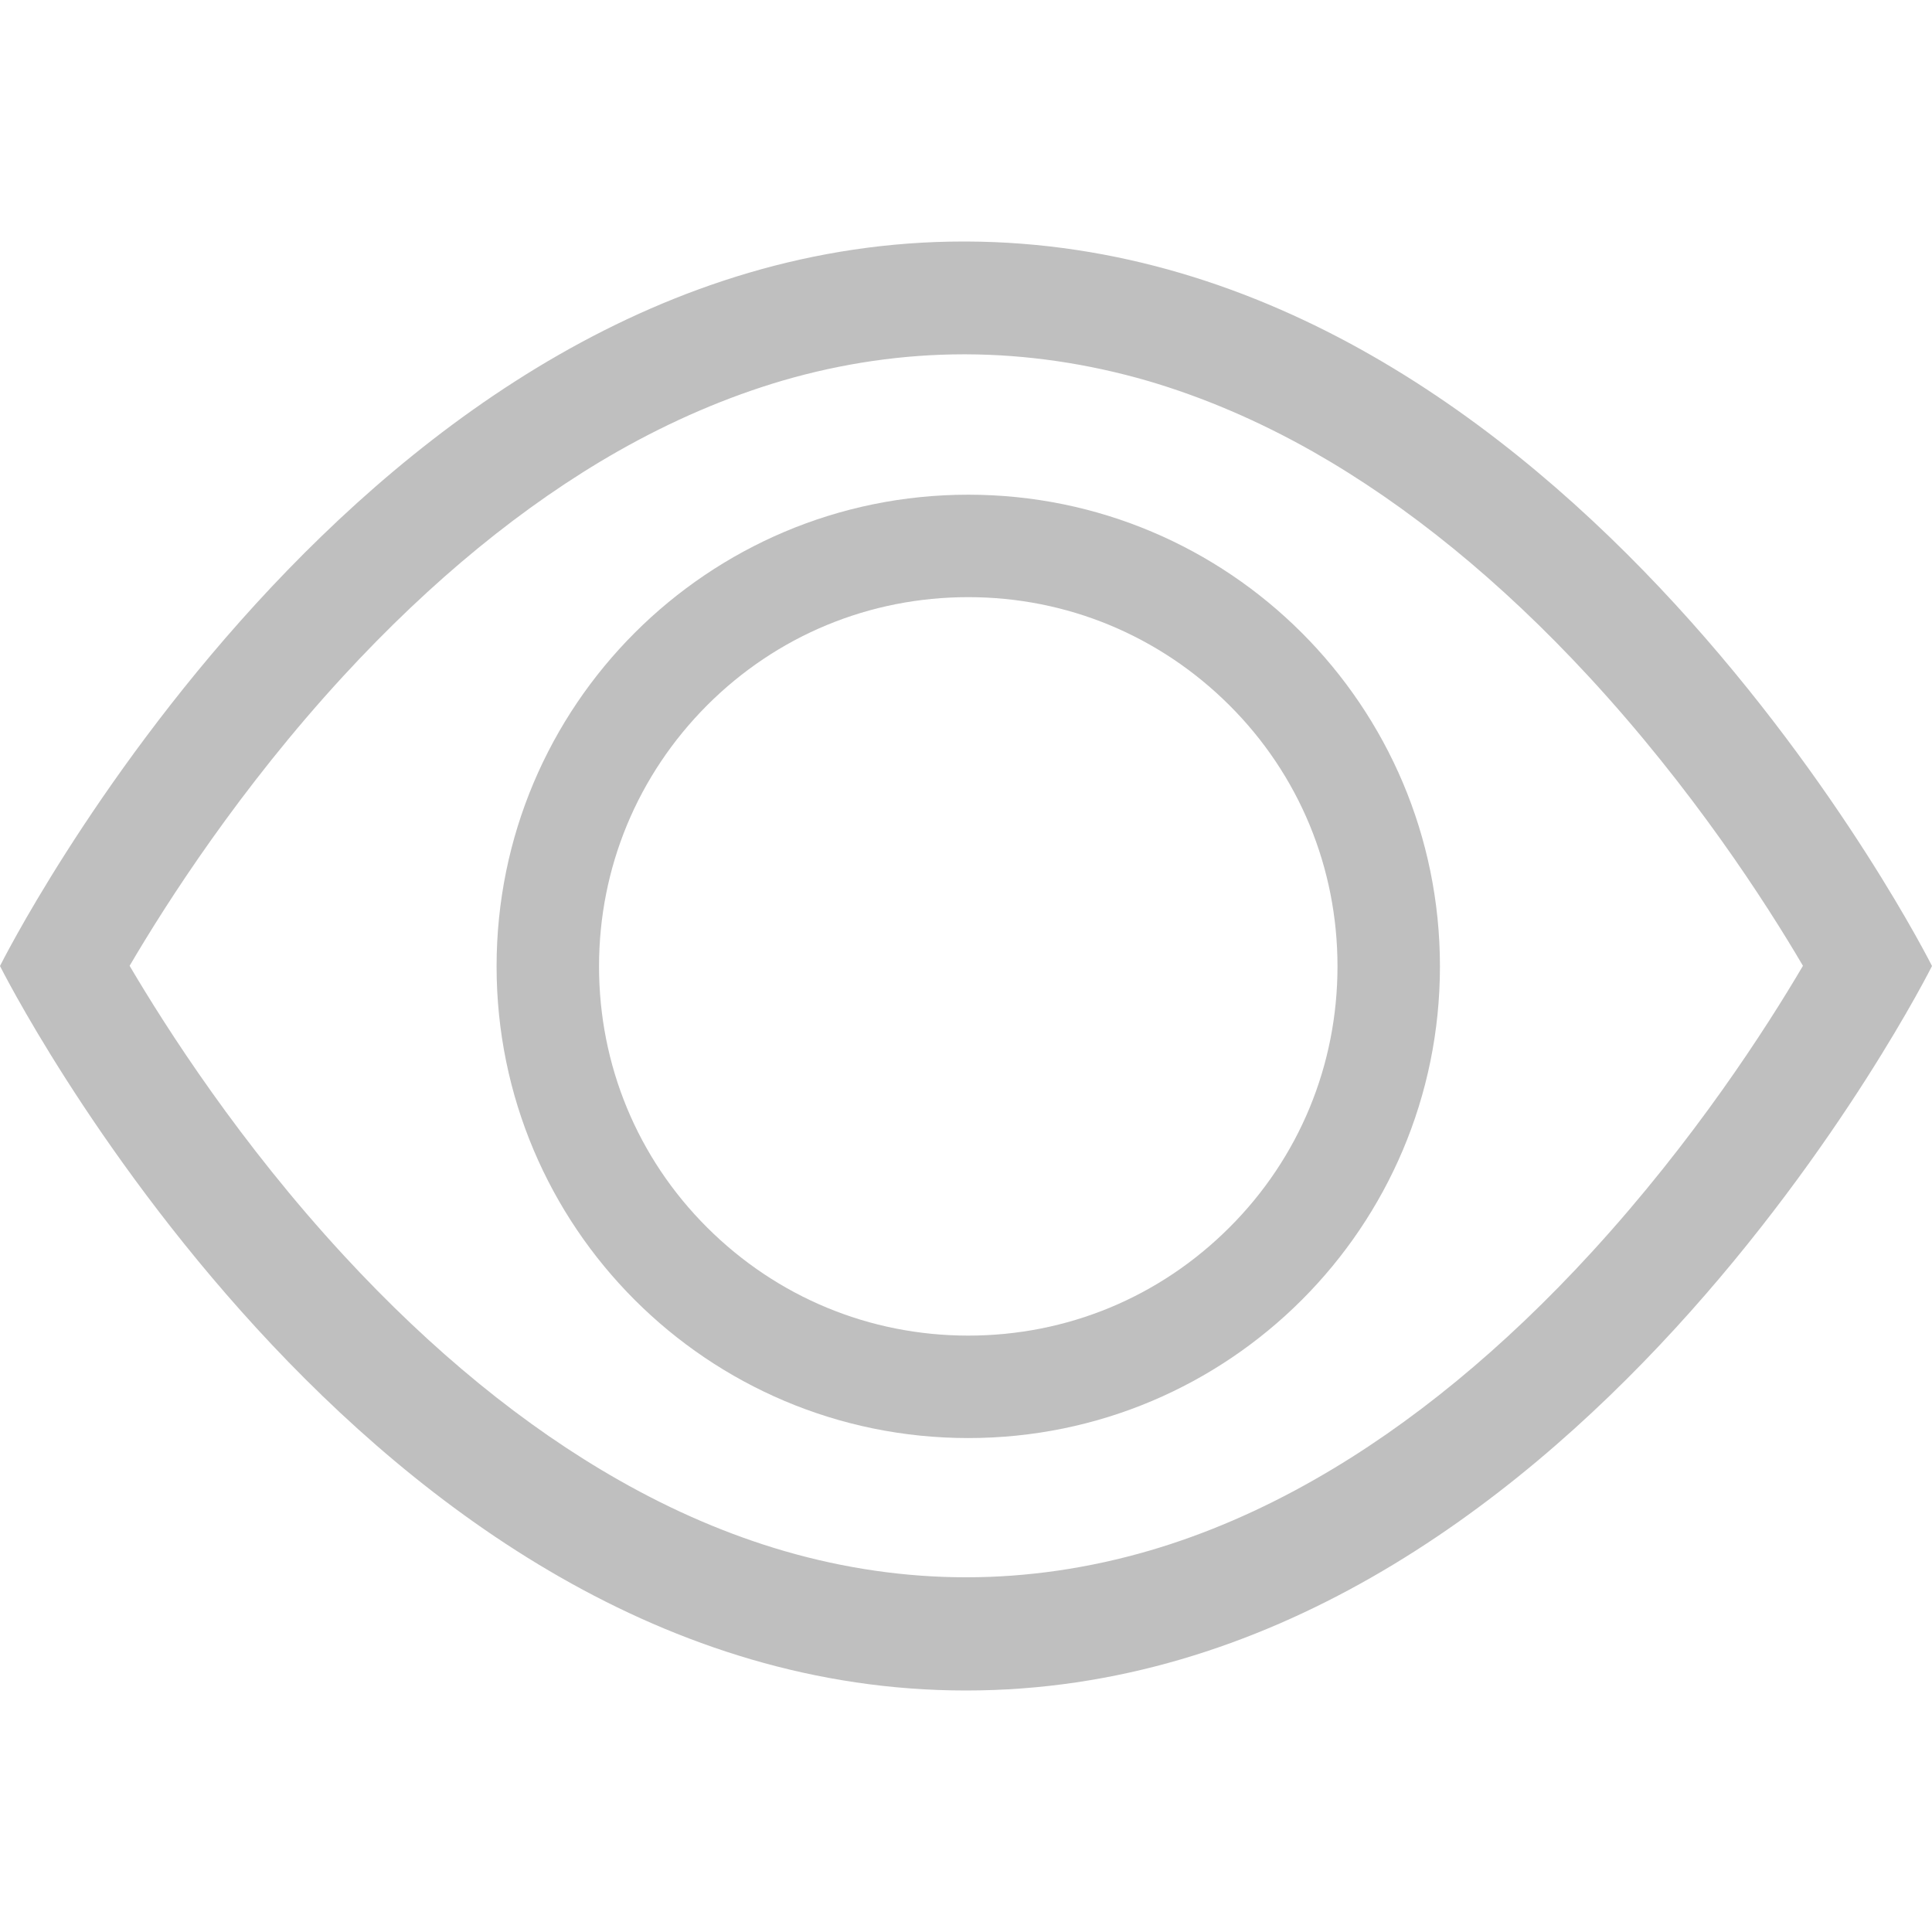 <?xml version="1.0" standalone="no"?><!DOCTYPE svg PUBLIC "-//W3C//DTD SVG 1.1//EN" "http://www.w3.org/Graphics/SVG/1.1/DTD/svg11.dtd"><svg t="1586524370327" class="icon" viewBox="0 0 1024 1024" version="1.1" xmlns="http://www.w3.org/2000/svg" p-id="6500" width="32" height="32" xmlns:xlink="http://www.w3.org/1999/xlink"><defs><style type="text/css"></style></defs><path d="M513.2 262.2c-138.1 0-250 111.9-250 250s111.9 250 250 250 250-111.9 250-250-111.9-250-250-250z m138.4 388.4c-37 37-86.1 57.3-138.4 57.3s-101.4-20.4-138.4-57.3-57.3-86.1-57.3-138.4 20.4-101.4 57.3-138.4c37-37 86.1-57.3 138.4-57.3 52.3 0 101.4 20.4 138.4 57.3s57.3 86.1 57.3 138.4c0 52.3-20.3 101.5-57.3 138.4z" p-id="6501" fill="#bfbfbf"></path><path d="M512 128h-1.2C191.5 128 0 512 0 512s192 384 512 384 512-384 512-384-192-383-512-384z m331.8 535.5c-46.9 51.2-96.2 91.7-146.5 120.4-29 16.6-58.7 29.4-88.2 38-31.9 9.3-64.6 14.1-97 14.1-32.2 0-64.6-4.7-96.3-13.9-29.3-8.5-58.8-21.1-87.6-37.5-50.1-28.4-99.2-68.5-145.9-119.1-55-59.5-93.8-120-113.6-153.6 19.7-33.6 58.5-94.1 113.3-153.6 46.6-50.6 95.6-90.7 145.5-119.1 28.7-16.3 58.1-28.9 87.4-37.5 31.6-9.2 63.9-13.9 96-13.9h1.1c32.2 0.1 64.7 4.9 96.4 14.1 29.3 8.6 58.8 21.2 87.7 37.6 50.1 28.5 99.2 68.5 146 119.1C897 418 935.9 478.3 955.6 511.9 936 545.2 898 604.3 843.8 663.5z" p-id="6502" fill="#bfbfbf"></path></svg>